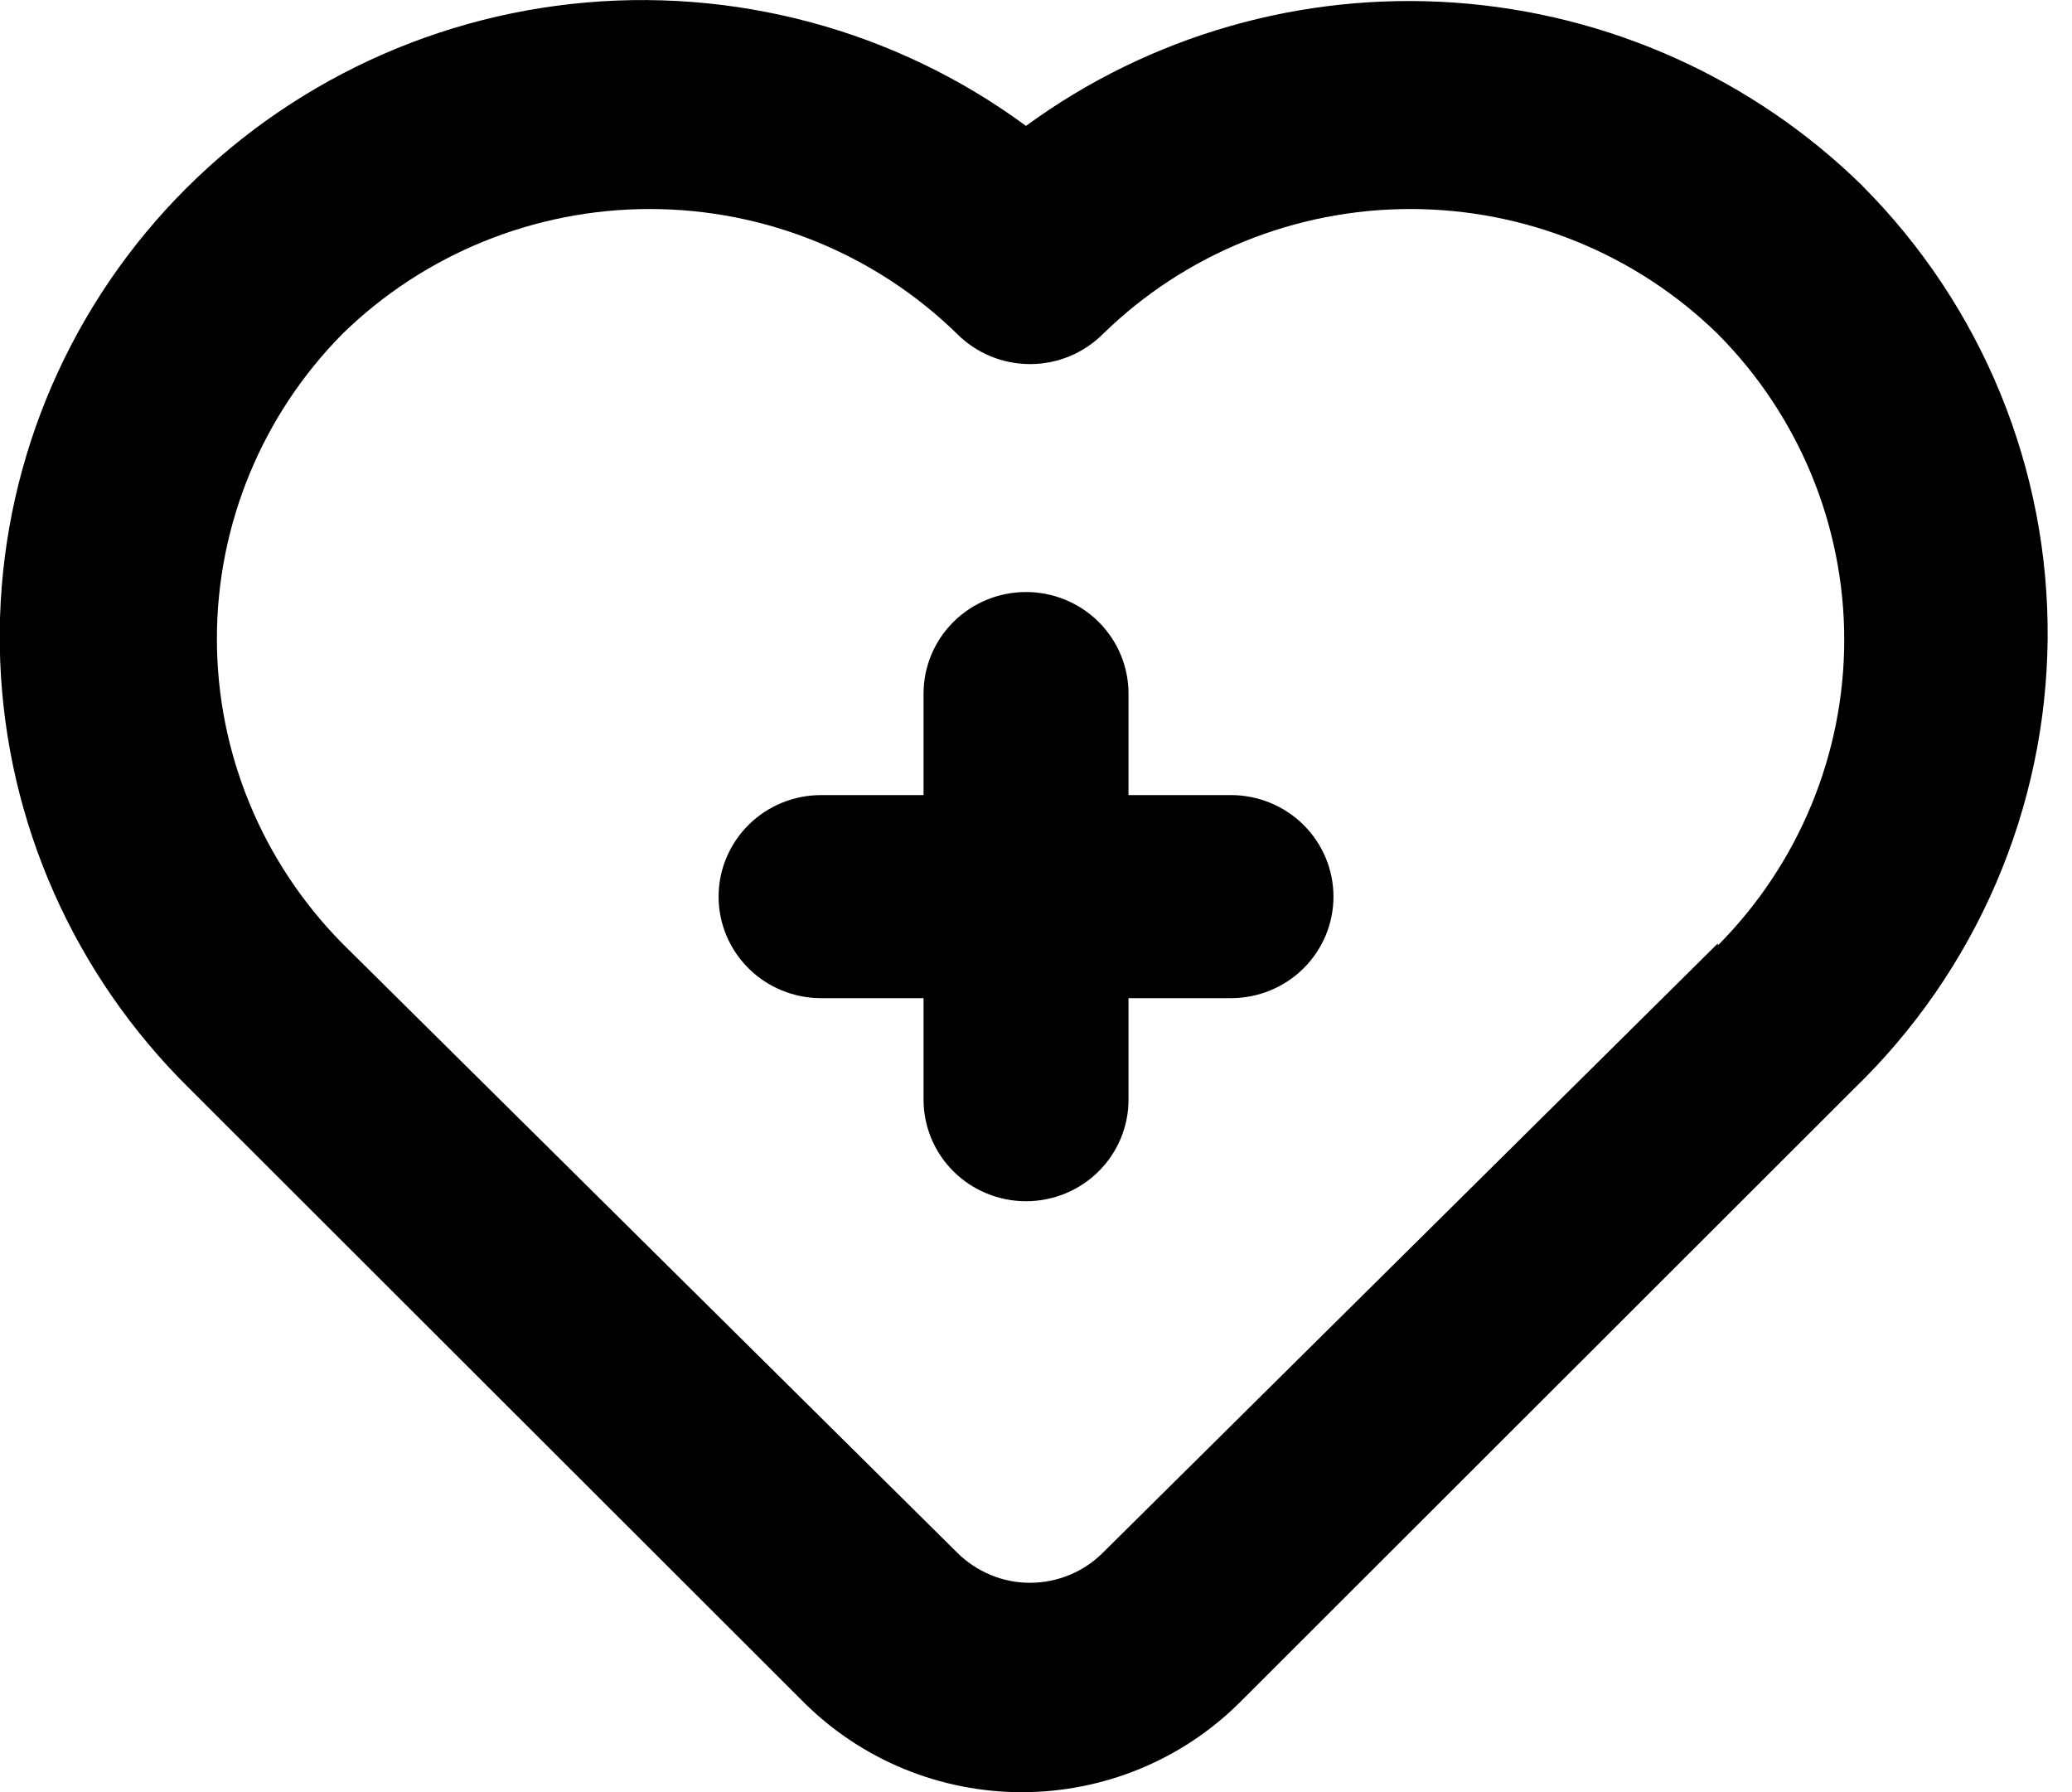 <!-- Generated by IcoMoon.io -->
<svg version="1.1" xmlns="http://www.w3.org/2000/svg" width="37" height="32" viewBox="0 0 37 32">
<title>heart-plus</title>
<path d="M21.982 14.197h-1.83v-1.813c0-0.481-0.193-0.942-0.536-1.282s-0.809-0.531-1.294-0.531c-0.485 0-0.951 0.191-1.294 0.531s-0.536 0.801-0.536 1.282v1.813h-1.83c-0.486 0-0.951 0.191-1.294 0.531s-0.536 0.801-0.536 1.282 0.193 0.942 0.536 1.282c0.343 0.34 0.809 0.531 1.294 0.531h1.83v1.813c0 0.481 0.193 0.942 0.536 1.282s0.809 0.531 1.294 0.531 0.951-0.191 1.294-0.531c0.343-0.34 0.536-0.801 0.536-1.282v-1.813h1.83c0.485 0 0.951-0.191 1.294-0.531s0.536-0.801 0.536-1.282-0.193-0.942-0.536-1.282c-0.343-0.34-0.809-0.531-1.294-0.531zM33.257 3.317c-1.952-1.914-4.53-3.073-7.268-3.269s-5.458 0.584-7.668 2.2c-2.329-1.716-5.228-2.494-8.112-2.178s-5.541 1.704-7.435 3.883c-1.893 2.179-2.883 4.989-2.77 7.862s1.322 5.597 3.381 7.624l10.982 10.971c1.030 1.019 2.425 1.591 3.88 1.591s2.851-0.572 3.88-1.591l10.982-10.971c1.082-1.047 1.944-2.295 2.537-3.674s0.905-2.859 0.919-4.357c0.014-1.498-0.272-2.984-0.84-4.373s-1.407-2.652-2.47-3.718zM30.676 16.845l-10.982 10.88c-0.17 0.17-0.373 0.305-0.596 0.397s-0.462 0.14-0.704 0.14c-0.242 0-0.481-0.047-0.704-0.14s-0.425-0.227-0.596-0.397l-10.982-10.88c-1.435-1.454-2.239-3.406-2.239-5.44s0.804-3.986 2.239-5.44c1.463-1.431 3.436-2.233 5.491-2.233s4.028 0.802 5.491 2.233c0.17 0.17 0.373 0.305 0.596 0.397s0.462 0.139 0.704 0.139c0.242 0 0.481-0.047 0.704-0.139s0.425-0.227 0.596-0.397c1.463-1.431 3.436-2.233 5.491-2.233s4.028 0.802 5.491 2.233c1.446 1.455 2.257 3.416 2.257 5.458s-0.811 4.003-2.257 5.458v-0.036z"></path>
</svg>
